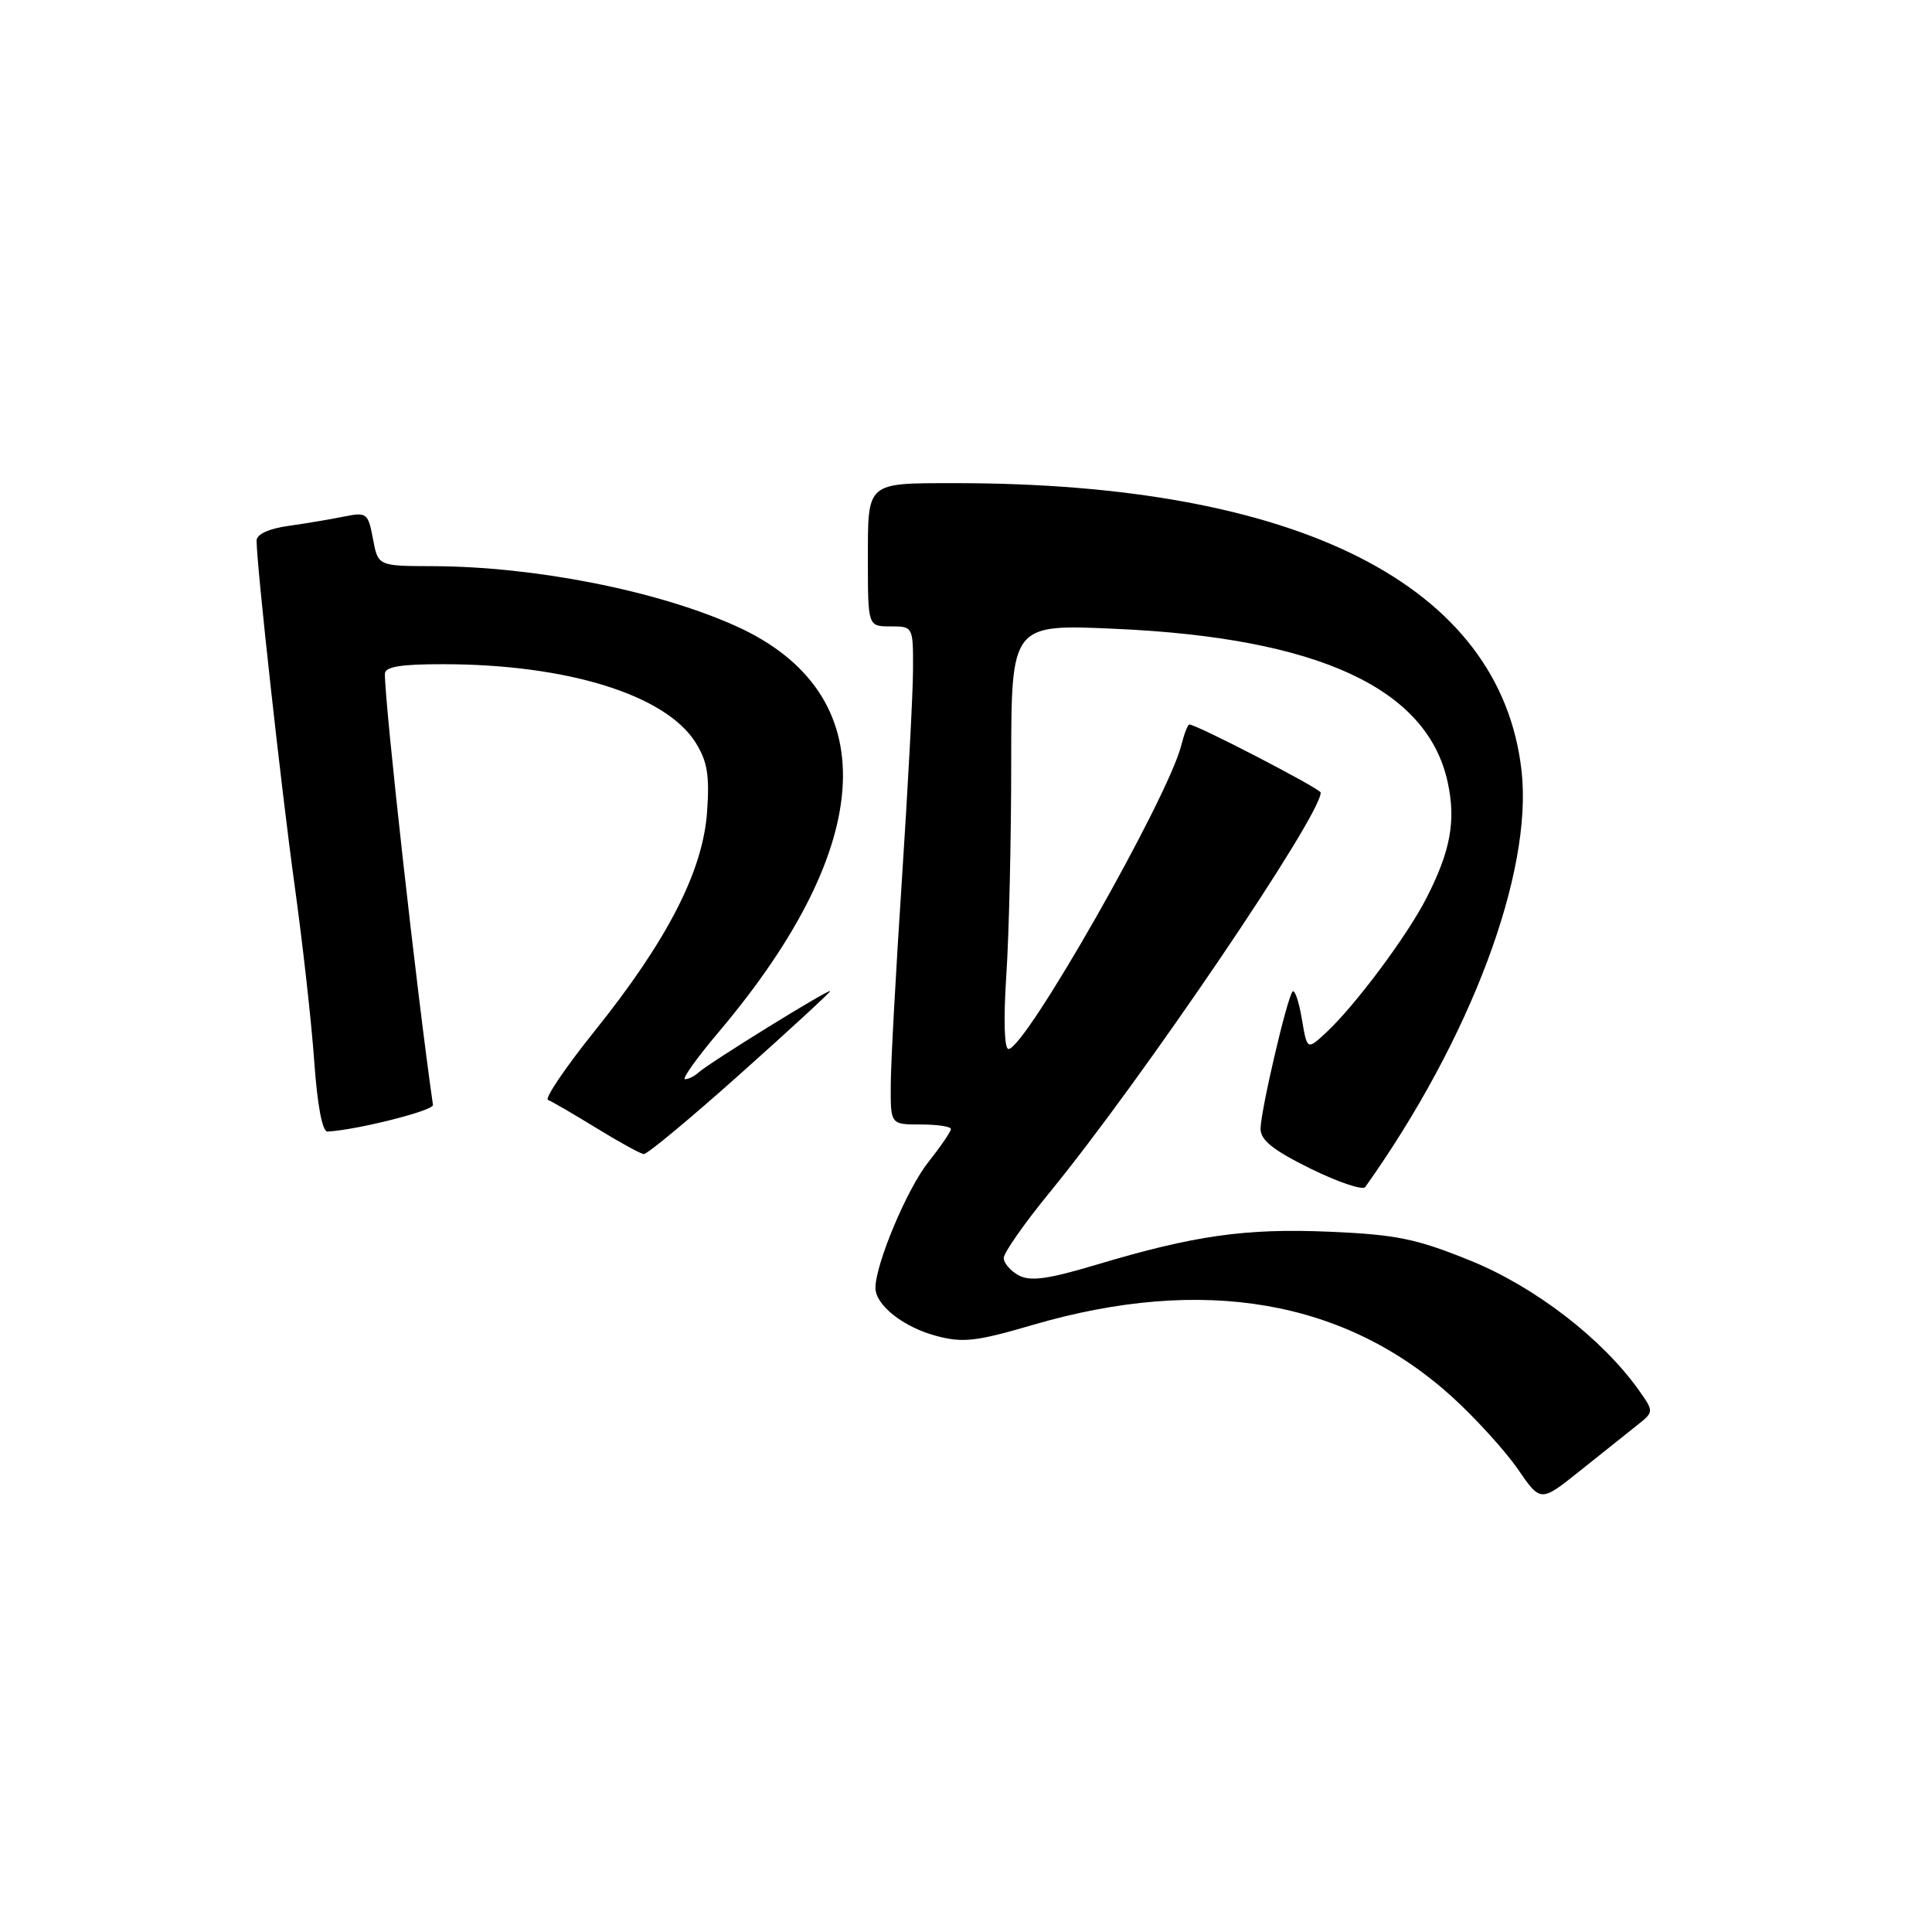 <?xml version="1.0" encoding="UTF-8" standalone="no"?>
<!DOCTYPE svg PUBLIC "-//W3C//DTD SVG 1.1//EN" "http://www.w3.org/Graphics/SVG/1.1/DTD/svg11.dtd" >
<svg xmlns="http://www.w3.org/2000/svg" xmlns:xlink="http://www.w3.org/1999/xlink" version="1.1" viewBox="0 0 256 256">
 <g >
 <path fill="currentColor"
d=" M 216.84 188.92 C 219.18 187.07 219.18 187.07 217.12 184.16 C 212.27 177.36 203.40 170.53 194.91 167.07 C 187.70 164.14 185.03 163.59 176.18 163.21 C 165.04 162.73 158.24 163.70 145.25 167.59 C 138.90 169.49 136.53 169.82 135.00 169.00 C 133.90 168.41 133.00 167.37 133.00 166.69 C 133.00 166.00 135.75 162.08 139.11 157.97 C 151.32 143.05 175.00 108.12 175.00 105.02 C 175.00 104.52 158.57 96.00 157.59 96.00 C 157.39 96.00 156.91 97.23 156.53 98.74 C 154.77 105.75 135.86 139.00 133.63 139.00 C 133.07 139.00 132.96 135.07 133.34 129.25 C 133.70 123.89 133.99 111.22 133.99 101.10 C 134.00 82.70 134.00 82.70 147.75 83.32 C 174.70 84.51 189.18 91.21 191.84 103.71 C 192.93 108.80 192.20 112.77 189.01 119.00 C 186.45 124.02 179.55 133.26 175.71 136.83 C 173.20 139.16 173.20 139.16 172.50 135.01 C 172.12 132.73 171.57 131.10 171.28 131.38 C 170.57 132.09 167.08 147.03 167.03 149.54 C 167.01 151.06 168.66 152.39 173.65 154.85 C 177.31 156.65 180.57 157.75 180.90 157.29 C 194.87 137.64 203.14 115.60 201.61 102.10 C 198.82 77.55 172.10 64.00 126.50 64.02 C 114.72 64.03 115.00 63.79 115.00 74.12 C 115.00 83.00 115.00 83.00 118.00 83.00 C 120.99 83.00 121.00 83.02 120.98 88.75 C 120.97 91.91 120.30 104.40 119.51 116.50 C 118.71 128.60 118.04 140.86 118.03 143.75 C 118.00 149.00 118.00 149.00 122.00 149.00 C 124.20 149.00 126.00 149.27 126.00 149.61 C 126.00 149.94 124.64 151.93 122.97 154.04 C 120.17 157.57 116.00 167.52 116.00 170.66 C 116.00 172.92 119.68 175.84 124.01 177.00 C 127.55 177.96 129.34 177.76 136.81 175.57 C 159.44 168.95 178.32 172.22 192.53 185.20 C 195.60 188.01 199.47 192.27 201.13 194.68 C 204.14 199.06 204.14 199.06 209.32 194.92 C 212.17 192.64 215.55 189.95 216.84 188.92 Z  M 98.05 142.33 C 104.62 136.47 110.00 131.51 110.00 131.33 C 110.00 130.91 93.88 140.88 92.55 142.12 C 92.03 142.60 91.23 143.00 90.77 143.00 C 90.32 143.00 92.32 140.19 95.23 136.75 C 116.36 111.74 117.20 91.82 97.50 82.95 C 87.07 78.26 70.85 75.06 57.30 75.02 C 50.09 75.00 50.09 75.00 49.42 71.40 C 48.78 67.99 48.58 67.84 45.62 68.44 C 43.90 68.79 40.59 69.35 38.25 69.68 C 35.63 70.04 34.00 70.79 34.00 71.63 C 34.00 74.89 37.29 104.72 39.05 117.41 C 40.11 125.06 41.28 135.52 41.64 140.66 C 42.05 146.46 42.71 149.98 43.40 149.94 C 47.34 149.72 57.48 147.16 57.37 146.41 C 55.29 132.01 51.00 93.56 51.00 89.29 C 51.00 88.35 53.07 88.00 58.75 88.01 C 75.14 88.02 88.17 92.06 92.15 98.36 C 93.73 100.87 94.04 102.73 93.69 107.61 C 93.13 115.45 88.42 124.62 78.79 136.62 C 74.91 141.46 72.13 145.56 72.62 145.75 C 73.10 145.93 75.97 147.60 79.00 149.46 C 82.03 151.32 84.86 152.88 85.30 152.92 C 85.74 152.97 91.48 148.20 98.05 142.33 Z "/>
</g>
</svg>